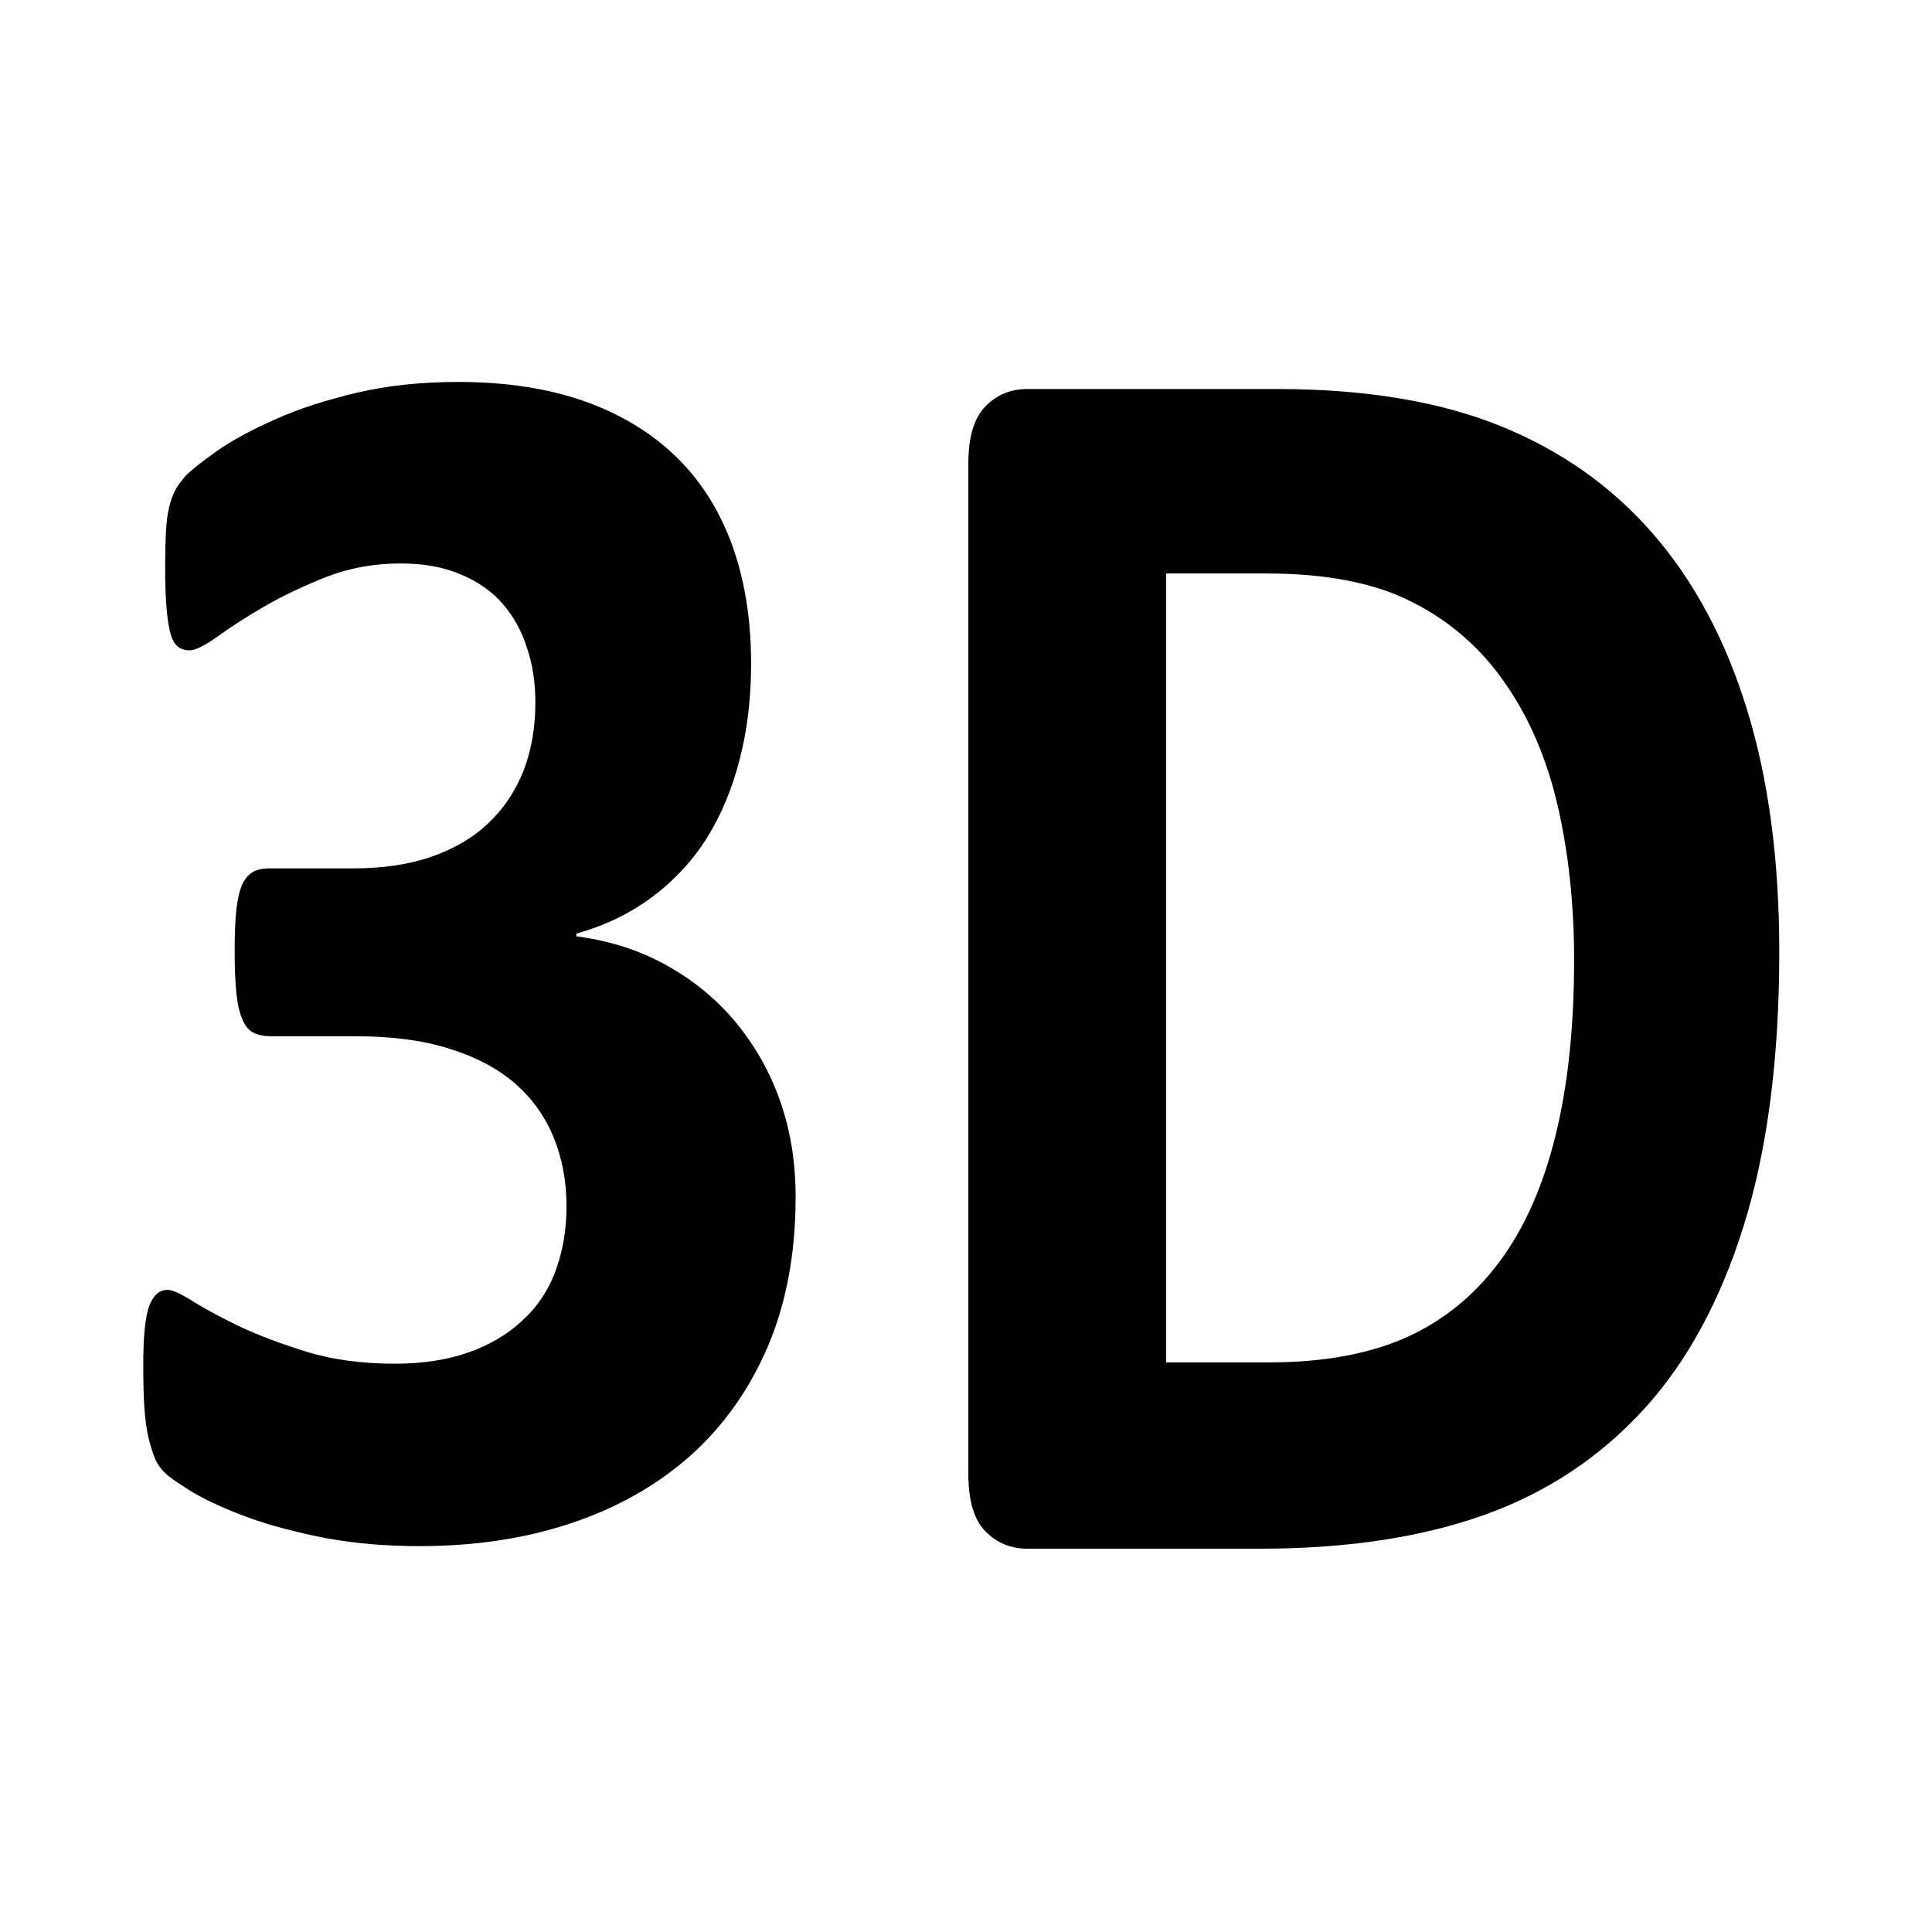 <?xml version="1.0" encoding="UTF-8" standalone="no"?>
<!-- Created with Inkscape (http://www.inkscape.org/) -->

<svg
   xmlns:dc="http://purl.org/dc/elements/1.1/"
   xmlns:cc="http://creativecommons.org/ns#"
   xmlns:rdf="http://www.w3.org/1999/02/22-rdf-syntax-ns#"
   xmlns:svg="http://www.w3.org/2000/svg"
   xmlns="http://www.w3.org/2000/svg"
   xmlns:sodipodi="http://sodipodi.sourceforge.net/DTD/sodipodi-0.dtd"
   xmlns:inkscape="http://www.inkscape.org/namespaces/inkscape"
   width="1000"
   height="1000"
   id="svg4152"
   version="1.1"
   inkscape:version="0.91 r13725"
   viewBox="0 0 1000 1000"
   sodipodi:docname="structures 3d.svg">
  <defs
     id="defs5498">
    <marker
       inkscape:isstock="true"
       style="overflow:visible"
       id="marker4233"
       refX="0.0"
       refY="0.0"
       orient="auto"
       inkscape:stockid="TriangleOutL">
      <path
         transform="scale(0.8)"
         style="fill-rule:evenodd;stroke:#000000;stroke-width:1pt;stroke-opacity:1;fill:#000000;fill-opacity:1"
         d="M 5.77,0.0 L -2.88,5.0 L -2.88,-5.0 L 5.77,0.0 z "
         id="path4235" />
    </marker>
    <marker
       inkscape:isstock="true"
       style="overflow:visible"
       id="marker4755"
       refX="0.0"
       refY="0.0"
       orient="auto"
       inkscape:stockid="TriangleOutL">
      <path
         transform="scale(0.8)"
         style="fill-rule:evenodd;stroke:#000000;stroke-width:1pt;stroke-opacity:1;fill:#000000;fill-opacity:1"
         d="M 5.77,0.0 L -2.88,5.0 L -2.88,-5.0 L 5.77,0.0 z "
         id="path4757" />
    </marker>
    <marker
       inkscape:stockid="Arrow1Lend"
       orient="auto"
       refY="0.0"
       refX="0.0"
       id="Arrow1Lend"
       style="overflow:visible;"
       inkscape:isstock="true">
      <path
         id="path4164"
         d="M 0.0,0.0 L 5.0,-5.0 L -12.5,0.0 L 5.0,5.0 L 0.0,0.0 z "
         style="fill-rule:evenodd;stroke:#000000;stroke-width:1pt;stroke-opacity:1;fill:#000000;fill-opacity:1"
         transform="scale(0.8) rotate(180) translate(12.5,0)" />
    </marker>
    <marker
       inkscape:stockid="Arrow2Lend"
       orient="auto"
       refY="0.0"
       refX="0.0"
       id="Arrow2Lend"
       style="overflow:visible;"
       inkscape:isstock="true">
      <path
         id="path4182"
         style="fill-rule:evenodd;stroke-width:0.625;stroke-linejoin:round;stroke:#000000;stroke-opacity:1;fill:#000000;fill-opacity:1"
         d="M 8.719,4.034 L -2.207,0.016 L 8.719,-4.002 C 6.973,-1.63 6.983,1.616 8.719,4.034 z "
         transform="scale(1.1) rotate(180) translate(1,0)" />
    </marker>
  </defs>
  <sodipodi:namedview
     inkscape:window-height="838"
     inkscape:window-width="1440"
     inkscape:pageshadow="2"
     inkscape:pageopacity="0.0"
     borderopacity="1.0"
     bordercolor="#666666"
     pagecolor="#ffffff"
     id="base"
     showgrid="true"
     showguides="true"
     inkscape:guide-bbox="true"
     inkscape:zoom="0.60316208"
     inkscape:cx="292.1903"
     inkscape:cy="522.23674"
     inkscape:window-x="-8"
     inkscape:window-y="-8"
     inkscape:current-layer="svg4152"
     inkscape:window-maximized="1"
     objecttolerance="20">
    <sodipodi:guide
       orientation="horizontal"
       position="200"
       id="guide5596" />
    <inkscape:grid
       type="xygrid"
       id="grid3430"
       empspacing="50" />
    <sodipodi:guide
       position="550,1000"
       orientation="0,1"
       id="guide4169" />
  </sodipodi:namedview>
  <path
     style="clip-rule:evenodd;fill-rule:evenodd;image-rendering:optimizeQuality;shape-rendering:geometricPrecision;text-rendering:geometricPrecision"
     id="path4197"
     d="m 411.811,619.58 c 0,29.016 -4.796,54.807 -14.39,77.374 -9.594,22.415 -23.052,41.299 -40.242,56.651 -17.189,15.199 -37.708,26.866 -61.693,34.849 -23.984,7.984 -50.101,11.822 -78.483,11.822 -17.189,0 -33.312,-1.382 -48.369,-4.145 -15.057,-2.917 -28.382,-6.448 -39.974,-10.593 -11.592,-4.299 -21.186,-8.598 -28.781,-13.051 -7.462,-4.606 -12.392,-7.982 -14.791,-10.439 -2.4,-2.304 -4.131,-5.067 -5.196,-7.984 -1.201,-3.07 -2.266,-6.601 -3.199,-10.593 -0.933,-4.145 -1.599,-9.211 -1.999,-15.353 -0.399,-6.14 -0.533,-13.509 -0.533,-22.26 0,-14.431 1.067,-24.41 3.065,-29.936 2.132,-5.528 5.33,-8.291 9.46,-8.291 2.532,0 7.064,1.995 13.459,6.141 6.396,3.992 14.524,8.289 24.385,13.049 9.859,4.606 21.452,8.905 34.776,13.049 13.193,3.992 28.382,5.987 45.305,5.987 14.258,0 26.917,-1.995 37.842,-5.833 10.927,-3.838 20.253,-9.366 27.849,-16.427 7.729,-7.062 13.458,-15.505 17.189,-25.639 3.731,-9.978 5.729,-21.186 5.729,-33.467 0,-13.51 -2.398,-25.639 -6.928,-36.386 -4.53,-10.9 -11.326,-20.111 -20.253,-27.787 -8.928,-7.523 -20.255,-13.51 -33.979,-17.655 -13.591,-4.299 -29.714,-6.296 -48.235,-6.296 l -43.705,0 c -3.331,0 -6.263,-0.613 -8.527,-1.688 -2.4,-0.92 -4.398,-3.224 -5.863,-6.448 -1.599,-3.377 -2.666,-7.83 -3.332,-13.663 -0.665,-5.987 -0.933,-13.51 -0.933,-22.722 0,-8.75 0.268,-15.814 0.933,-21.493 0.666,-5.528 1.733,-9.827 3.065,-12.744 1.467,-3.07 3.332,-5.065 5.464,-6.294 2.264,-1.227 4.93,-1.843 7.995,-1.843 l 44.104,0 c 15.191,0 28.516,-1.995 40.242,-5.987 11.726,-4.145 21.586,-9.825 29.447,-17.348 7.995,-7.523 13.99,-16.58 18.255,-27.173 4.13,-10.747 6.129,-22.415 6.129,-35.311 0,-9.978 -1.333,-19.343 -4.264,-28.093 -2.798,-8.905 -7.062,-16.582 -12.659,-23.028 -5.597,-6.448 -12.793,-11.515 -21.72,-15.199 -8.794,-3.839 -19.187,-5.68 -31.179,-5.68 -13.591,0 -26.25,2.302 -38.242,6.908 -11.992,4.76 -22.653,9.825 -32.246,15.353 -9.462,5.526 -17.589,10.745 -24.118,15.505 -6.662,4.76 -11.592,7.216 -14.657,7.216 -2.132,0 -3.997,-0.616 -5.464,-1.536 -1.598,-1.075 -2.931,-3.07 -3.997,-6.141 -0.933,-2.916 -1.732,-7.369 -2.264,-13.049 -0.533,-5.68 -0.8,-13.049 -0.8,-21.954 0,-7.523 0.134,-13.817 0.4,-18.729 0.266,-4.912 0.799,-9.059 1.599,-12.436 0.666,-3.224 1.732,-6.141 2.931,-8.443 1.067,-2.456 3.065,-5.067 5.597,-7.984 2.666,-2.763 7.995,-7.062 15.99,-12.742 8.129,-5.68 18.255,-11.207 30.514,-16.58 12.259,-5.526 26.25,-9.979 42.372,-13.817 15.99,-3.685 33.312,-5.526 52.1,-5.526 24.385,0 46.103,3.222 65.025,9.825 18.788,6.601 34.644,16.119 47.569,28.555 12.925,12.436 22.653,27.788 29.315,45.904 6.529,18.116 9.86,38.534 9.86,61.409 0,17.655 -1.866,34.081 -5.863,49.433 -3.865,15.353 -9.594,29.016 -17.056,40.992 -7.595,11.974 -17.055,22.106 -28.381,30.55 -11.327,8.445 -24.385,14.739 -39.175,18.884 l 0,1.382 c 17.589,2.304 33.579,7.523 47.569,15.507 14.124,7.982 25.984,17.962 35.71,29.936 9.728,11.974 17.323,25.485 22.519,40.683 5.196,15.046 7.729,31.319 7.729,48.821 z"
     class="fil0"
     inkscape:connector-curvature="0"
     sodipodi:nodetypes="ccccscccccccscscccscccscccsscccscccsscccscccscccsccsscccccccscscscccccccccc" />
  <path
     style="clip-rule:evenodd;fill-rule:evenodd;image-rendering:optimizeQuality;shape-rendering:geometricPrecision;text-rendering:geometricPrecision"
     id="path4197-7"
     d="m 920.95,492.687 c 0,54.942 -6.129,102.124 -18.254,141.234 -12.126,39.108 -29.449,71.091 -52.1,95.792 -22.653,24.699 -50.101,42.907 -82.48,54.467 -32.512,11.558 -71.021,17.416 -115.792,17.416 l -120.589,0 c -8.661,0 -15.856,-3.009 -21.719,-9.024 -5.863,-6.017 -8.795,-15.834 -8.795,-29.451 l 0,-523.293 c 0,-13.615 2.932,-23.434 8.795,-29.449 5.863,-6.017 13.057,-9.024 21.719,-9.024 l 129.516,0 c 45.038,0 83.28,6.332 114.594,18.841 31.313,12.509 57.829,31.033 79.282,55.575 21.452,24.542 37.842,54.942 49.036,91.201 11.192,36.1 16.789,78.057 16.789,125.716 z m -106.198,4.117 c 0,-28.502 -2.798,-54.785 -8.394,-79.327 -5.597,-24.383 -14.658,-45.6 -27.051,-63.491 -12.259,-17.892 -28.114,-31.982 -47.569,-41.958 -19.321,-10.133 -44.77,-15.201 -76.351,-15.201 l -51.832,0 0,408.344 53.432,0 c 28.116,0 51.834,-4.434 71.021,-12.984 19.321,-8.708 35.31,-21.85 48.235,-39.266 12.925,-17.418 22.519,-39.267 28.915,-65.234 6.397,-25.967 9.594,-56.208 9.594,-90.883 z"
     class="fil0"
     inkscape:connector-curvature="0"
     sodipodi:nodetypes="ccccsscsscsssscccccccsccsccccc" />
</svg>
